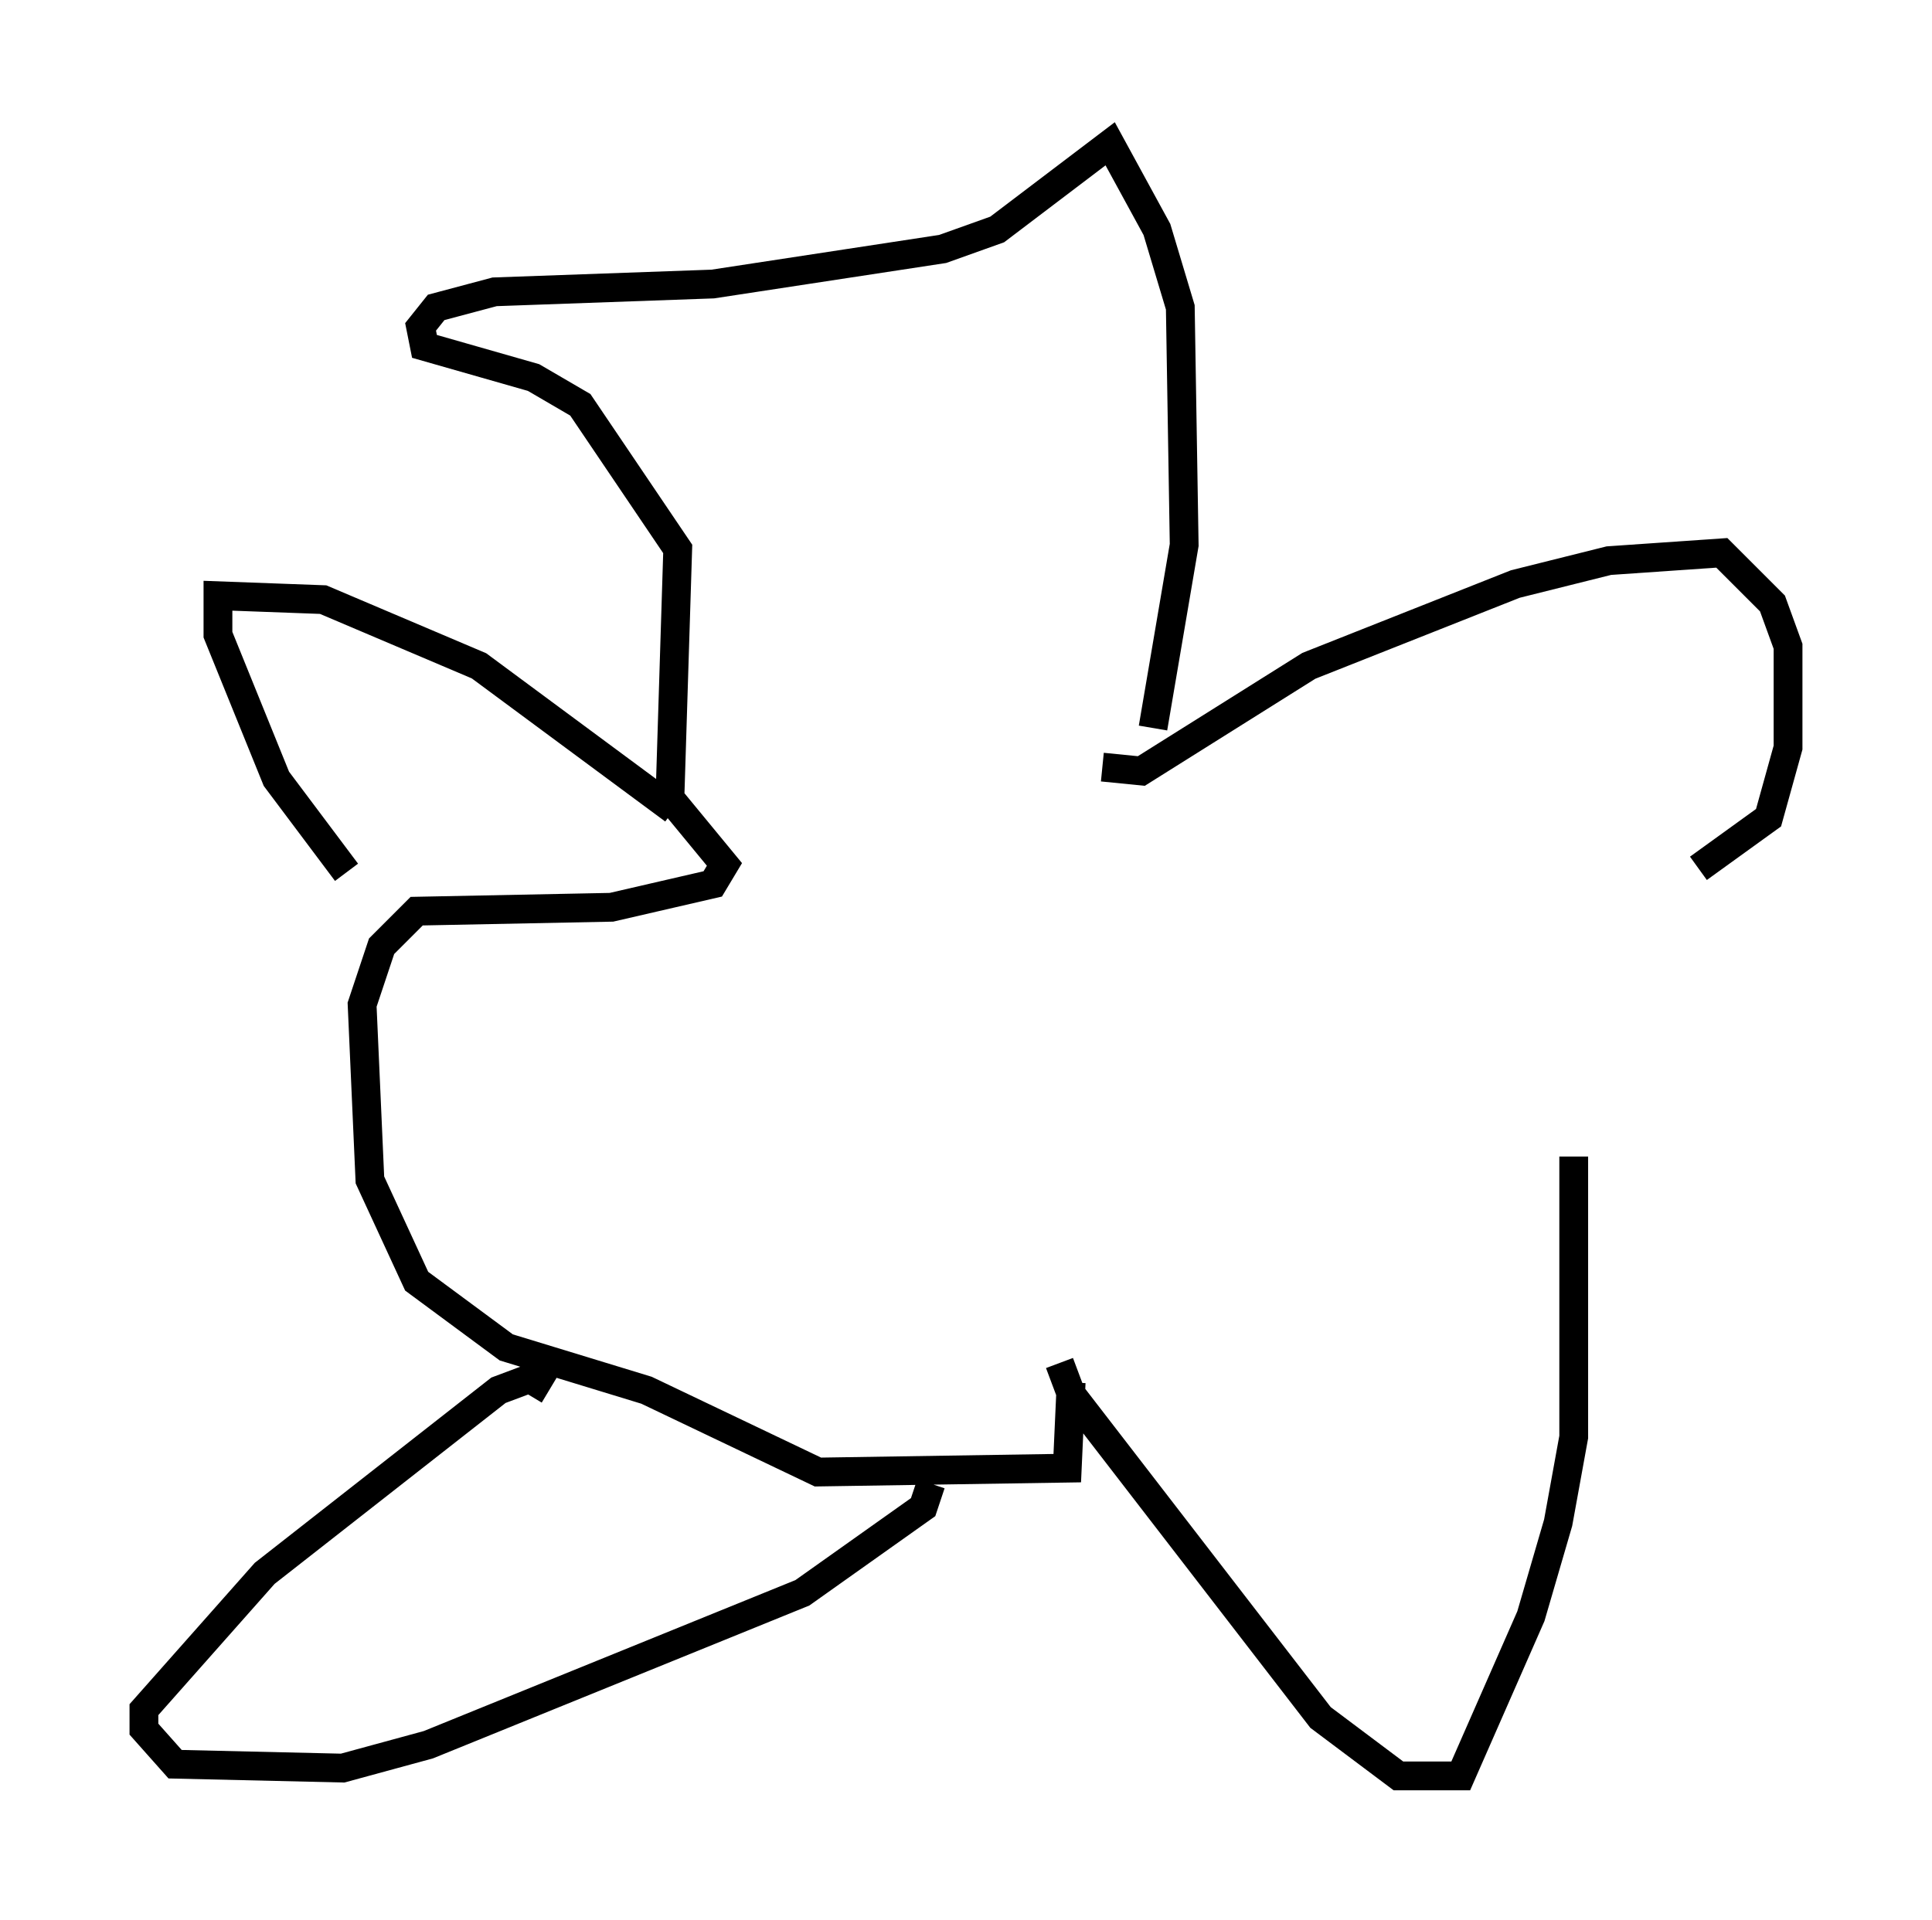 <?xml version="1.0" encoding="utf-8" ?>
<svg baseProfile="full" height="66.698" version="1.1" width="67.104" xmlns="http://www.w3.org/2000/svg" xmlns:ev="http://www.w3.org/2001/xml-events" xmlns:xlink="http://www.w3.org/1999/xlink"><defs /><rect fill="white" height="66.698" width="67.104" x="0" y="0" /><path d="M14.472, 32.334 m-2.436, -2.03 l-2.436, -3.248 -2.03, -5.007 l0.0, -1.353 3.654, 0.135 l5.413, 2.3 6.766, 5.007 m14.885, -1.488 l1.353, 0.135 5.819, -3.654 l7.172, -2.842 3.248, -0.812 l3.924, -0.271 1.759, 1.759 l0.541, 1.488 0.0, 3.518 l-0.677, 2.436 -2.436, 1.759 m-39.918, 18.132 l-0.677, -0.406 -1.083, 0.406 l-8.119, 6.36 -4.195, 4.736 l0.0, 0.677 1.083, 1.218 l5.819, 0.135 2.977, -0.812 l12.99, -5.277 4.195, -2.977 l0.271, -0.812 m4.465, -4.195 l0.406, 1.083 8.66, 11.231 l2.706, 2.03 2.165, 0.0 l2.436, -5.548 0.947, -3.248 l0.541, -2.977 0.0, -9.743 m-17.456, 7.848 l-0.135, 2.977 -8.66, 0.135 l-5.954, -2.842 -4.871, -1.488 l-3.112, -2.3 -1.624, -3.518 l-0.271, -6.089 0.677, -2.03 l1.218, -1.218 6.766, -0.135 l3.518, -0.812 0.406, -0.677 l-1.894, -2.3 0.271, -8.66 l-3.383, -5.007 -1.624, -0.947 l-3.789, -1.083 -0.135, -0.677 l0.541, -0.677 2.03, -0.541 l7.578, -0.271 7.984, -1.218 l1.894, -0.677 3.924, -2.977 l1.624, 2.977 0.812, 2.706 l0.135, 8.254 -1.083, 6.36 " fill="none" stroke="black" stroke-width="1" /></svg>